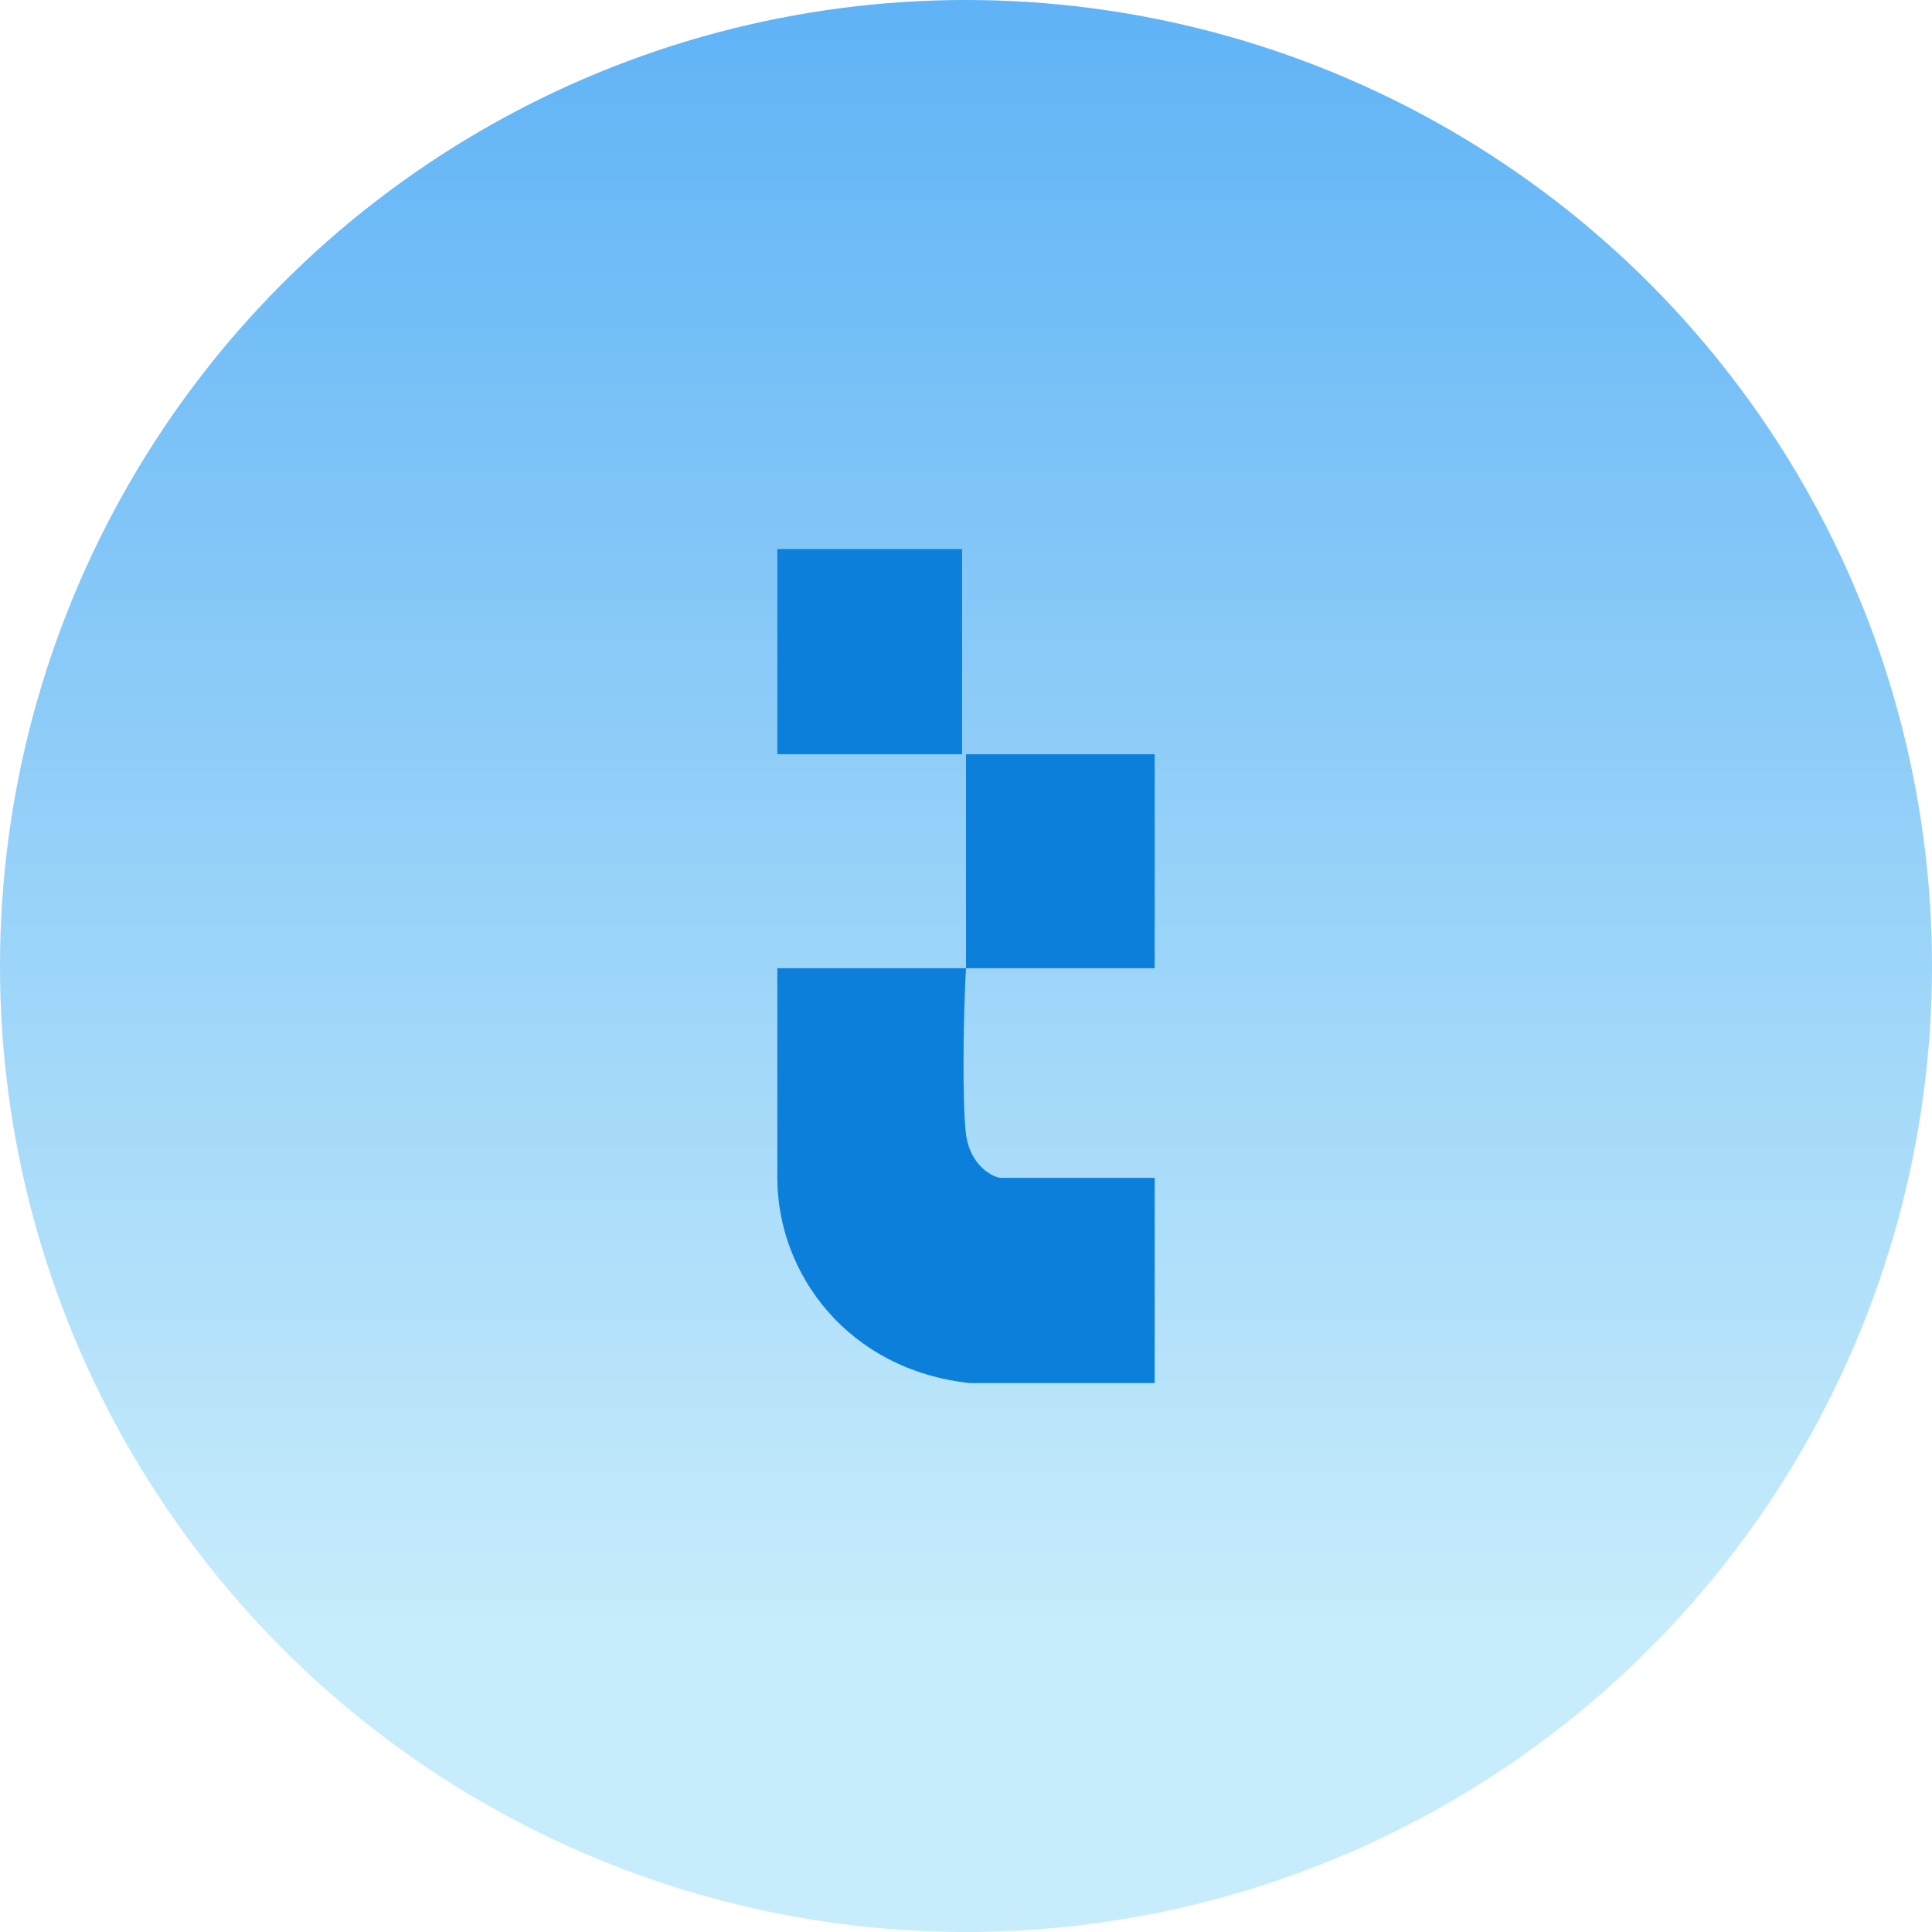 <svg width="512" height="512" viewBox="0 0 512 512" fill="none" xmlns="http://www.w3.org/2000/svg">
<circle cx="256" cy="256" r="256" fill="url(#paint0_linear_245_741)"/>
<g clip-path="url(#clip0_245_741)">
<path d="M206 145.5V199.89H254.958V145.5H206Z" fill="#0C7FDA"/>
<path d="M256 199.89H306V256.594H256C255.306 267.78 254.958 292.468 256 300.568C257.086 309.018 263.292 312.14 265.375 312.14H306V366.53H257.042C224.75 363.058 206 337.599 206 312.14V256.594H256V199.89Z" fill="#0C7FDA"/>
</g>
<defs>
<linearGradient id="paint0_linear_245_741" x1="256" y1="0" x2="256" y2="512" gradientUnits="userSpaceOnUse">
<stop stop-color="#5FB3F6"/>
<stop offset="0.84" stop-color="#C7ECFB"/>
</linearGradient>
<clipPath id="clip0_245_741">
<rect width="100" height="221.03" fill="white" transform="translate(206 145.5)"/>
</clipPath>
</defs>
</svg>

